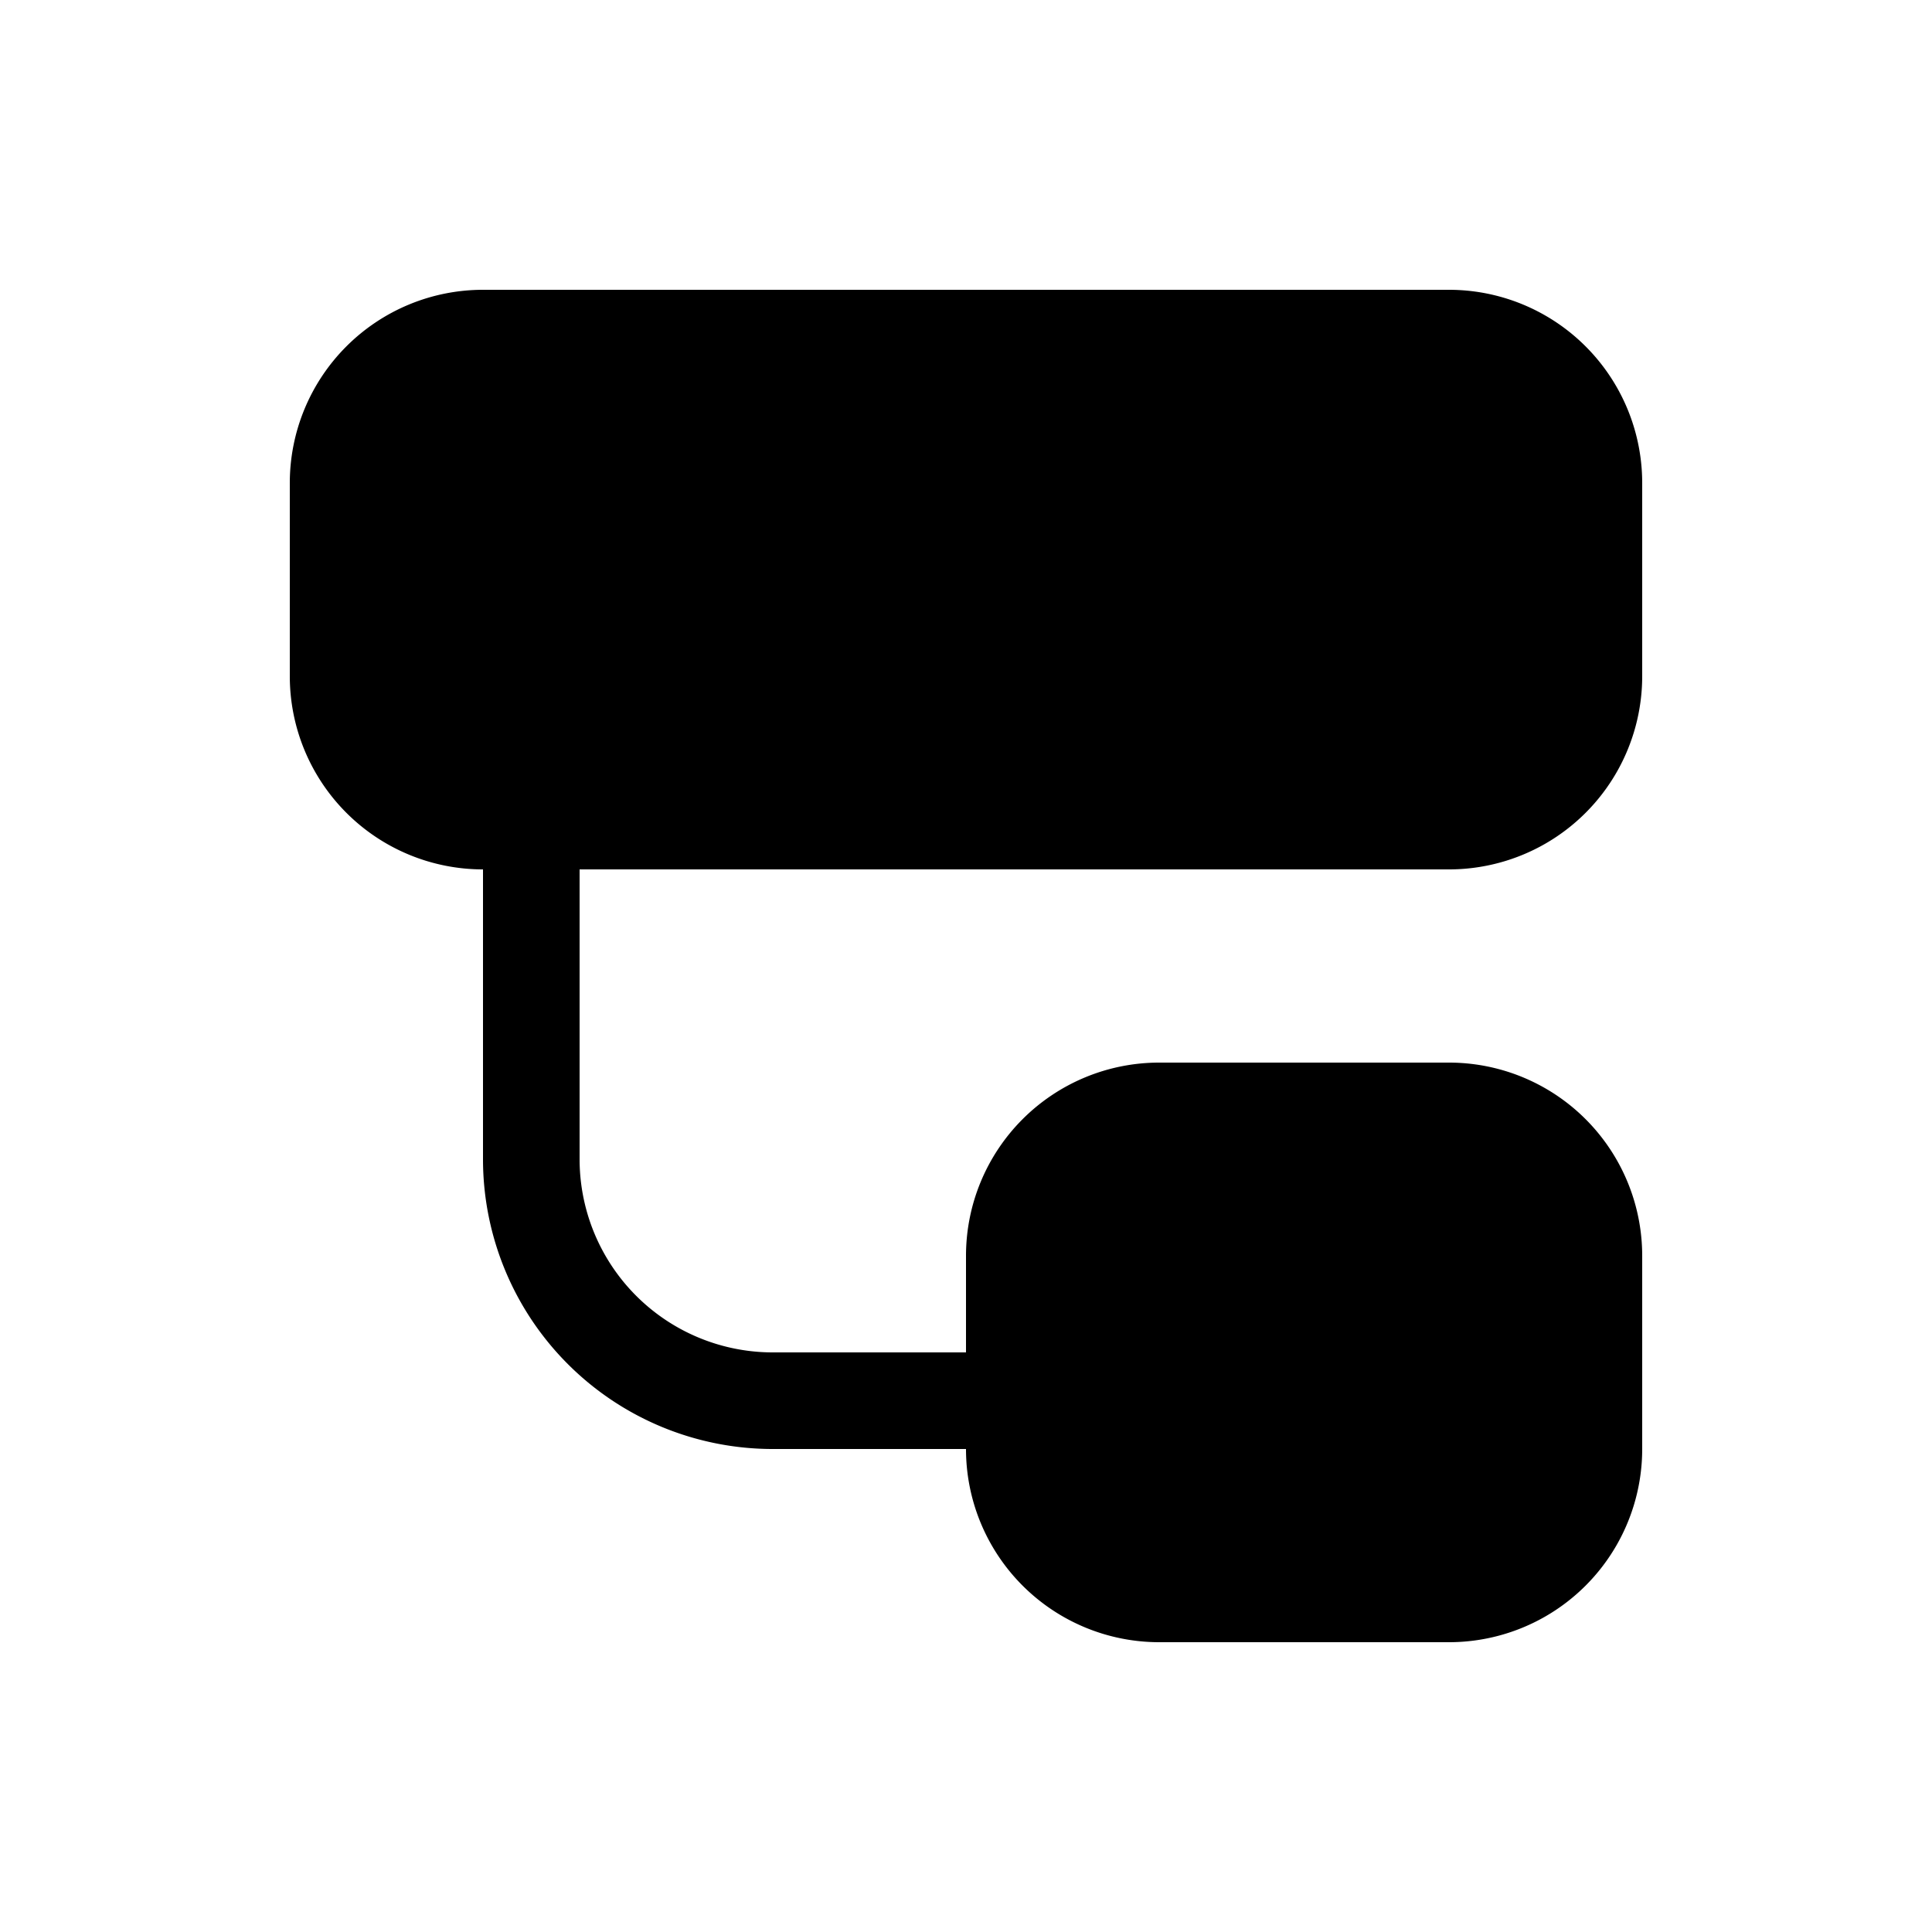 <svg xmlns="http://www.w3.org/2000/svg" width="3em" height="3em" viewBox="0 0 20 20"><path fill="currentColor" d="M3 5a2 2 0 0 1 2-2h10a2 2 0 0 1 2 2v2a2 2 0 0 1-2 2H6v3a2 2 0 0 0 2 2h2v-1a2 2 0 0 1 2-2h3a2 2 0 0 1 2 2v2a2 2 0 0 1-2 2h-3a2 2 0 0 1-2-2H8a3 3 0 0 1-3-3V9a2 2 0 0 1-2-2z"/></svg>